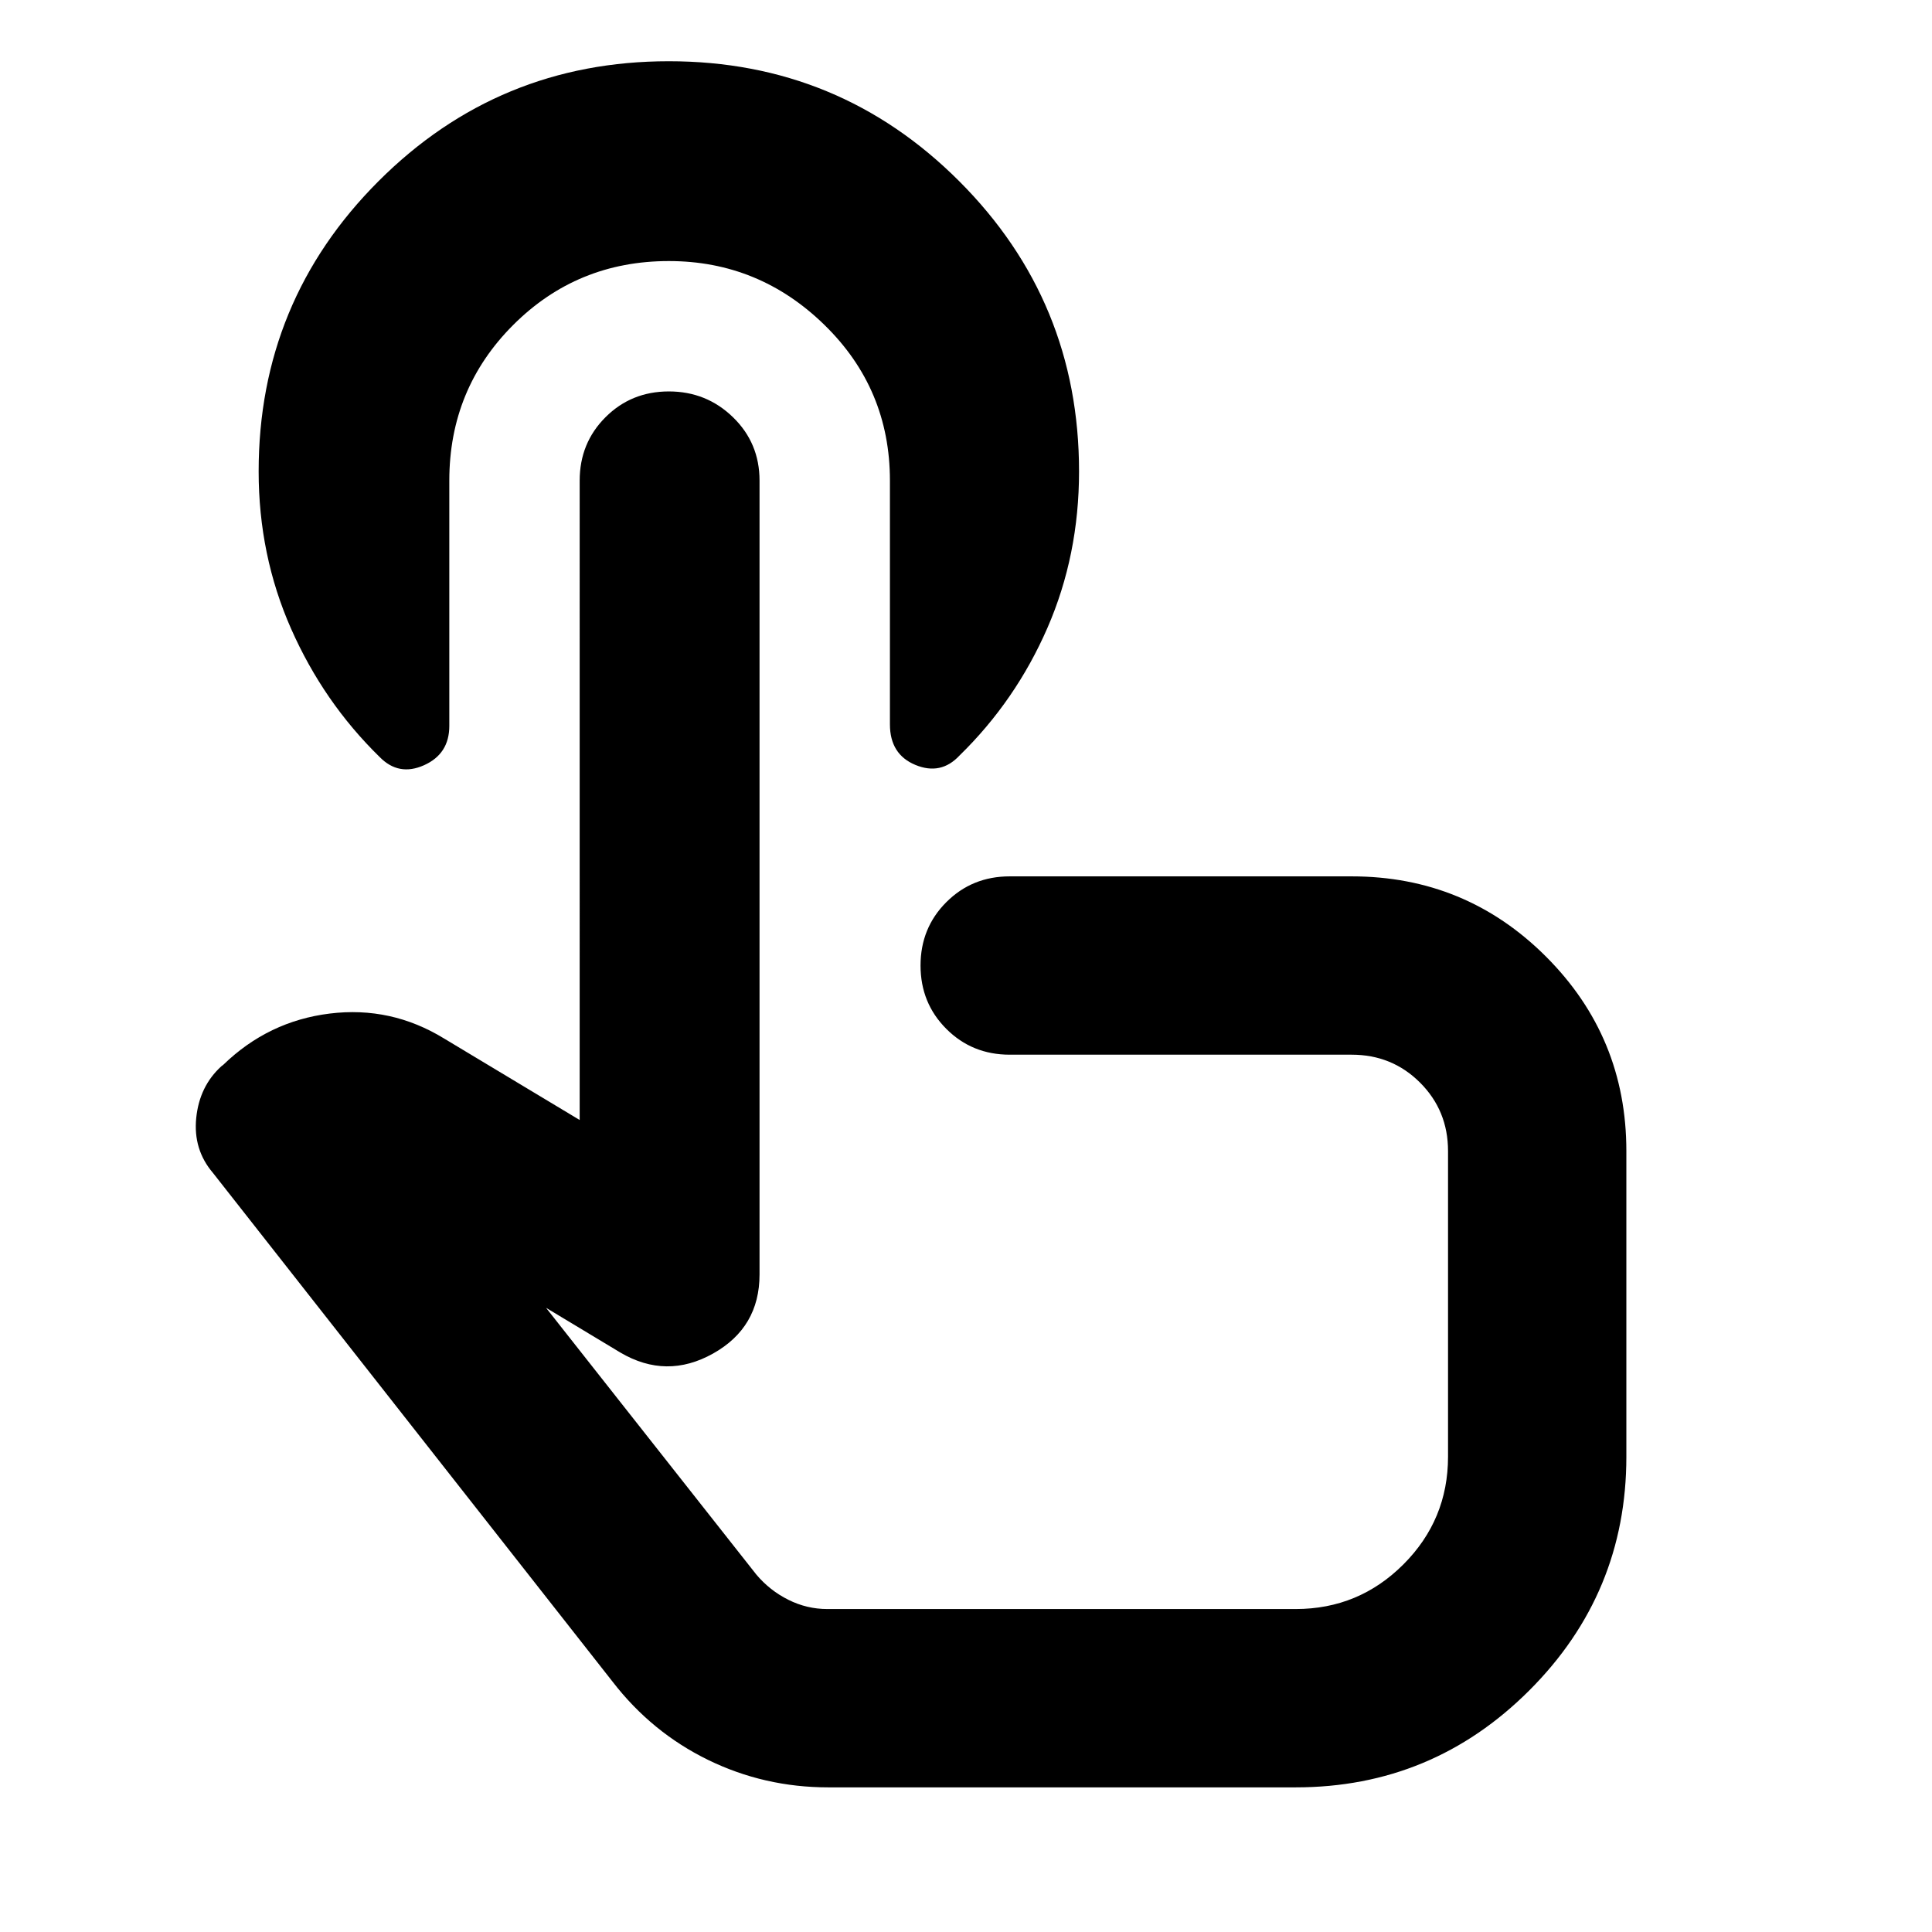<svg xmlns="http://www.w3.org/2000/svg" height="24" viewBox="0 -960 960 960" width="24"><path d="M411.59-71.87q-31.83 0-59.8-13.67-27.96-13.68-47.36-38.79l-198.6-252.84q-9.92-11.63-8.32-27.36 1.6-15.73 12.47-25.64l.95-.72q22.4-21.72 52.91-25.48 30.51-3.76 56.9 12.44l67.3 40.45V-721.2q0-18.67 12.82-31.48 12.81-12.82 31.49-12.82 18.67 0 31.87 12.82 13.19 12.81 13.19 31.48v394.5q0 26.35-23.13 39.29-23.13 12.93-46-.5l-36.95-22.24L375.8-177.63q6.72 7.96 15.92 12.55 9.19 4.6 19.39 4.6h232.72q31.32 0 53.51-22.18 22.18-22.19 22.18-53.51v-151.87q0-20.11-13.89-34t-34-13.89H501.72q-18.68 0-31.49-12.82-12.82-12.82-12.82-31.49 0-18.67 12.82-31.49 12.81-12.81 31.49-12.81h169.91q56.7 0 96.6 39.9 39.9 39.9 39.9 96.6v151.87q0 67.91-48.2 116.1-48.19 48.2-116.1 48.2H411.59Zm83.95-270.76ZM332.35-830.28q-45.59 0-77.34 31.75t-31.75 77.33v121.9q0 13.91-12.55 19.53-12.56 5.62-22.04-4.06-27.93-27.28-44.04-63.77t-16.11-78.14q0-84.67 59.58-144.25 59.57-59.58 144.25-59.58 84.67 0 144.25 59.58 59.57 59.58 59.57 144.25 0 41.65-15.72 77.76-15.73 36.11-43.67 63.39-9.24 9.92-21.91 4.68t-12.67-20.16V-721.2q0-45.58-32.52-77.33-32.51-31.75-77.33-31.75Z"/></svg>